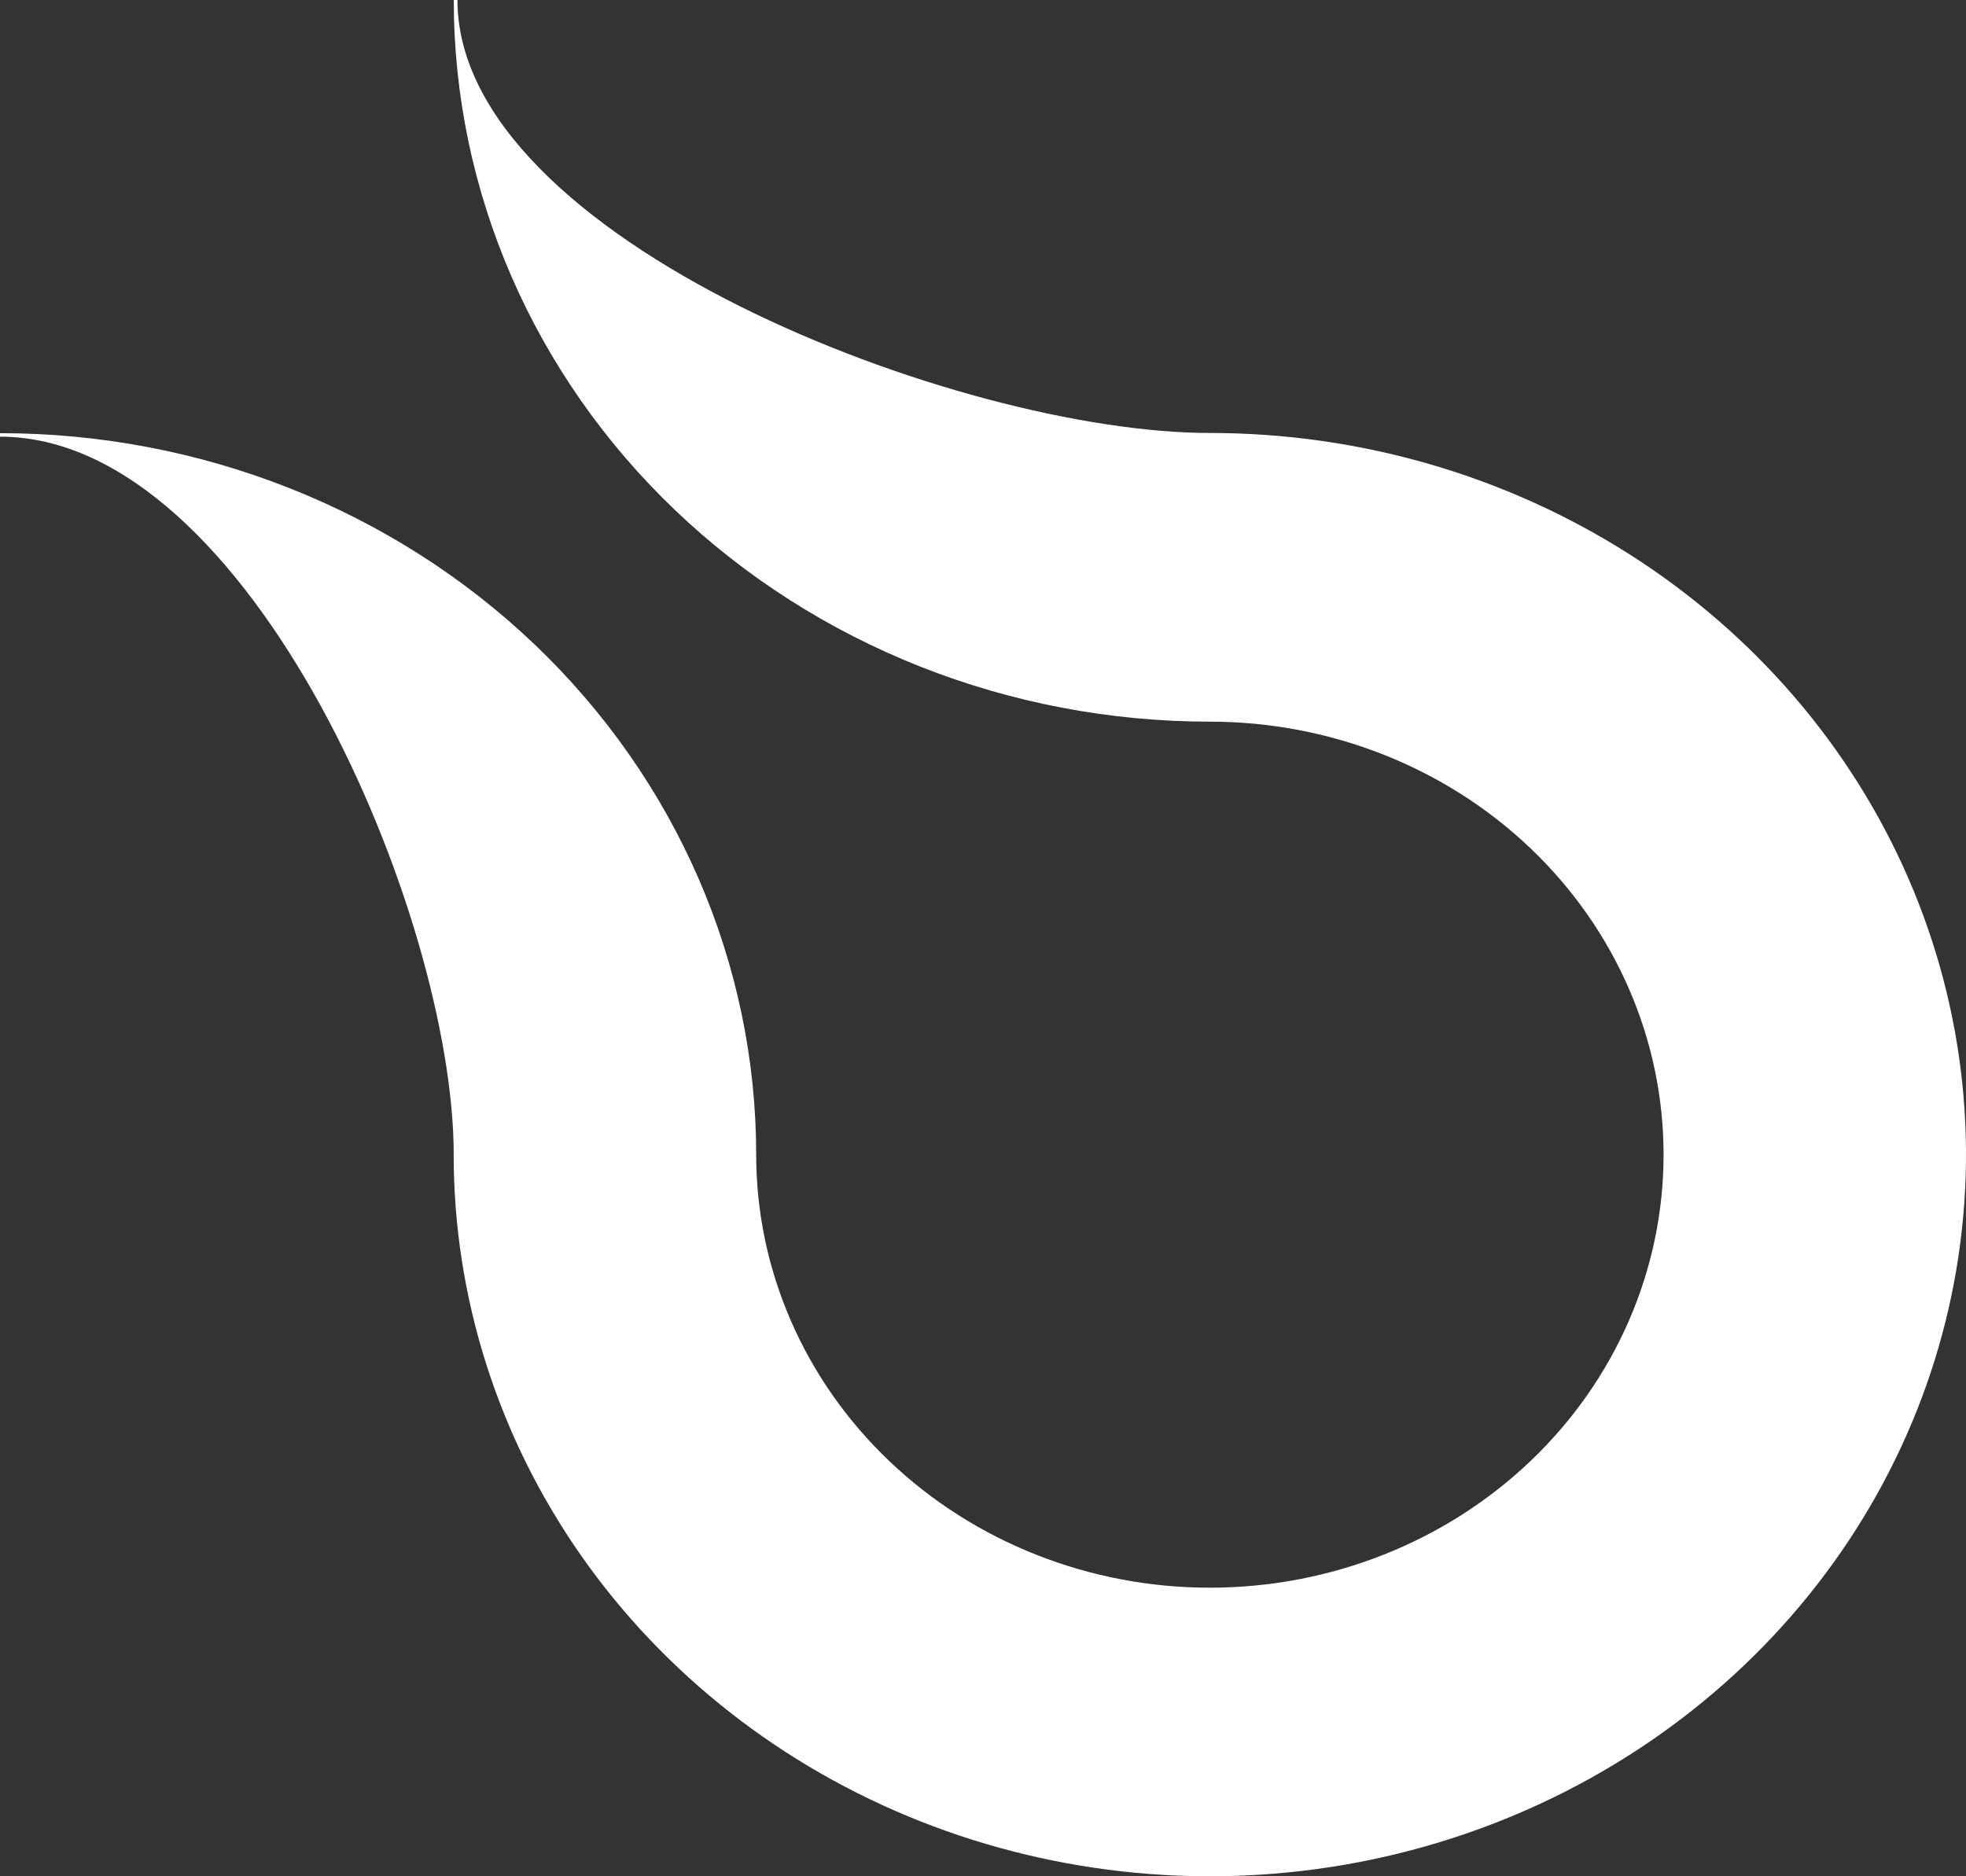 <svg width="66" height="63" viewBox="0 0 66 63" fill="none" xmlns="http://www.w3.org/2000/svg">
<rect x="0" y="0" width="66" height="63" fill="#333333" stroke="none"/>
<path d="M40.617 14.538C32.206 14.538 15.357 8.029 15.357 0H15.233C15.233 6.426 17.907 12.589 22.667 17.133C27.428 21.677 33.884 24.23 40.616 24.231C44.656 24.231 48.53 25.762 51.386 28.489C54.242 31.215 55.847 34.913 55.847 38.769C55.848 42.625 54.244 46.323 51.388 49.05C48.532 51.777 44.659 53.31 40.62 53.31C36.58 53.311 32.706 51.78 29.849 49.054C26.992 46.328 25.386 42.63 25.386 38.775C25.385 35.593 24.729 32.442 23.453 29.502C22.177 26.562 20.307 23.891 17.95 21.641C15.593 19.391 12.794 17.606 9.714 16.389C6.635 15.171 3.334 14.544 0 14.545V14.662C8.41 14.662 15.229 30.738 15.232 38.769H15.23C15.23 43.561 16.719 48.246 19.508 52.231C22.297 56.215 26.262 59.321 30.9 61.155C35.538 62.989 40.642 63.469 45.567 62.535C50.491 61.6 55.014 59.292 58.564 55.904C62.114 52.515 64.532 48.198 65.512 43.497C66.492 38.797 65.989 33.925 64.068 29.497C62.147 25.07 58.894 21.285 54.72 18.622C50.545 15.96 45.637 14.538 40.617 14.538Z" fill="white"/>
</svg>
